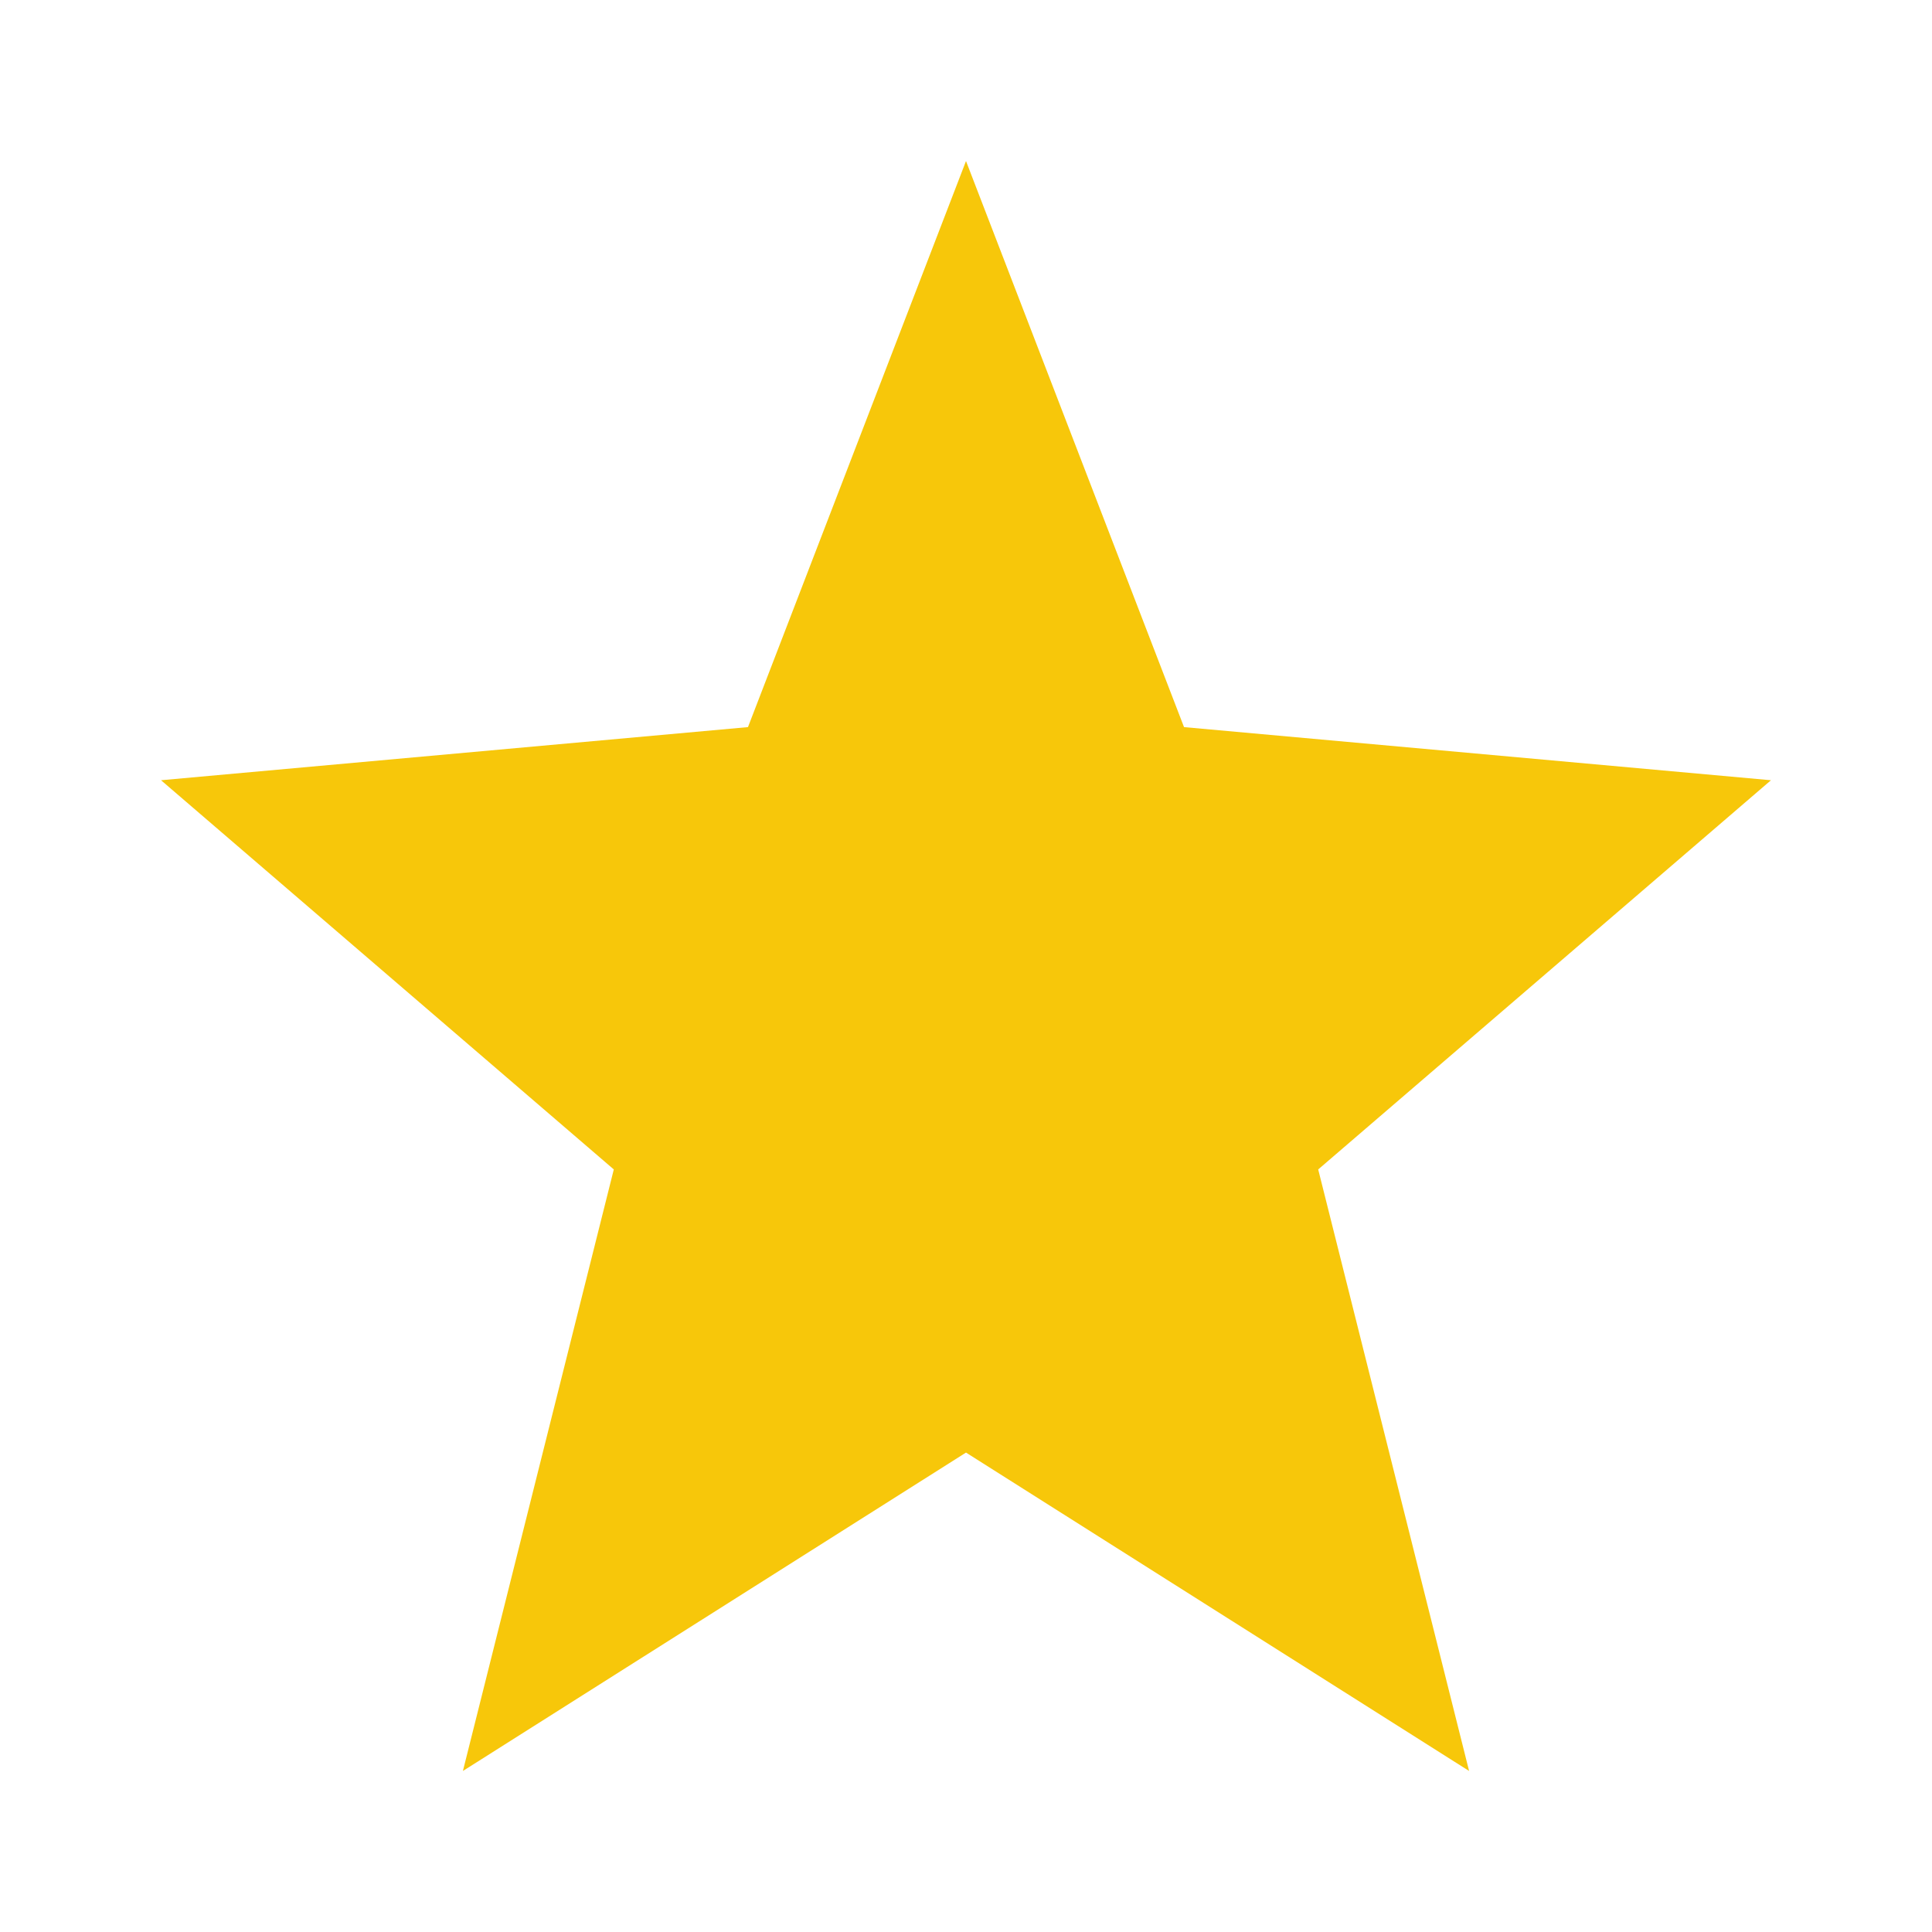 <svg width="20" height="20" viewBox="0 0 20 20" fill="none" xmlns="http://www.w3.org/2000/svg">
<g id="Icons">
<path id="Vector" d="M10 15.037L4.792 18.333L6.354 12.106L1.667 8.077L7.743 7.527L10 1.667L12.257 7.527L18.333 8.077L13.646 12.106L15.208 18.333L10 15.037Z" fill="#F7C70A"/>
</g>
</svg>
